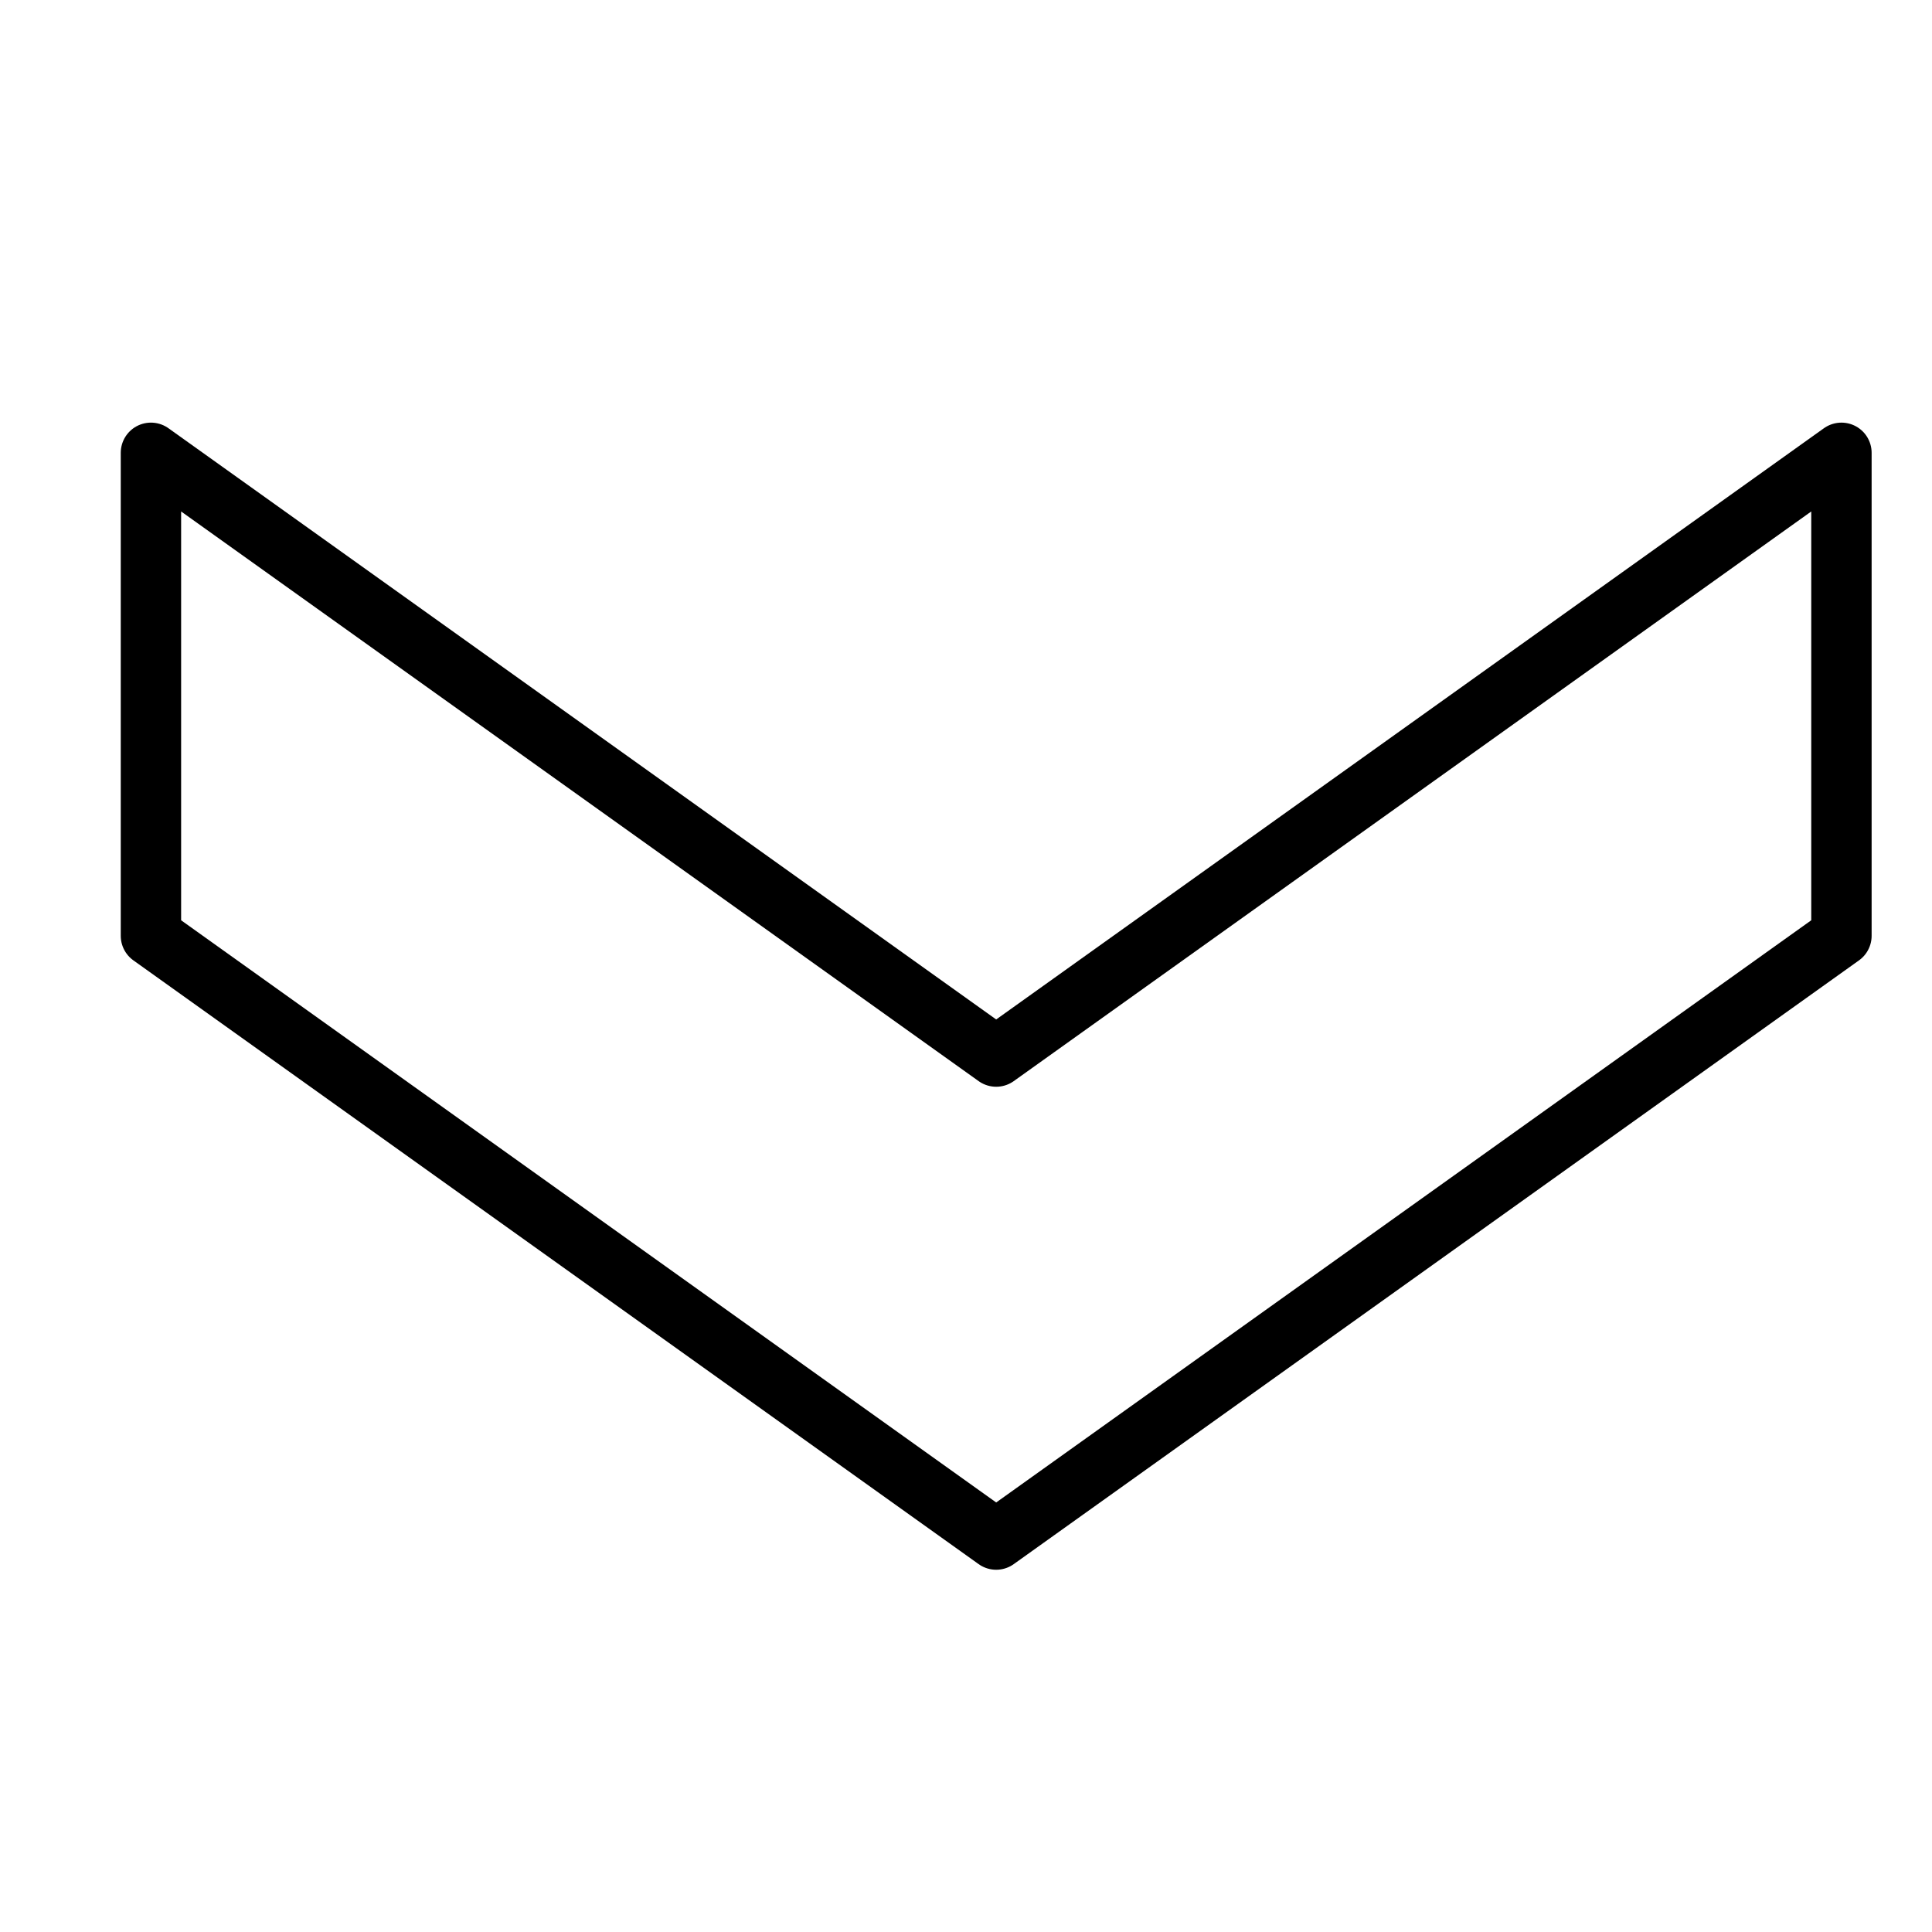 <svg xmlns="http://www.w3.org/2000/svg" viewBox="0 0 32 32"><title>sign down</title><g stroke-linecap="round" stroke-width="1" fill="none" stroke="#000000" stroke-linejoin="round" class="nc-icon-wrapper" transform="translate(0.5 0.5)"><polygon points="30,15 30,7 16,17 2,7 2,15 16,25 " transform="translate(0, 0)"></polygon></g></svg>